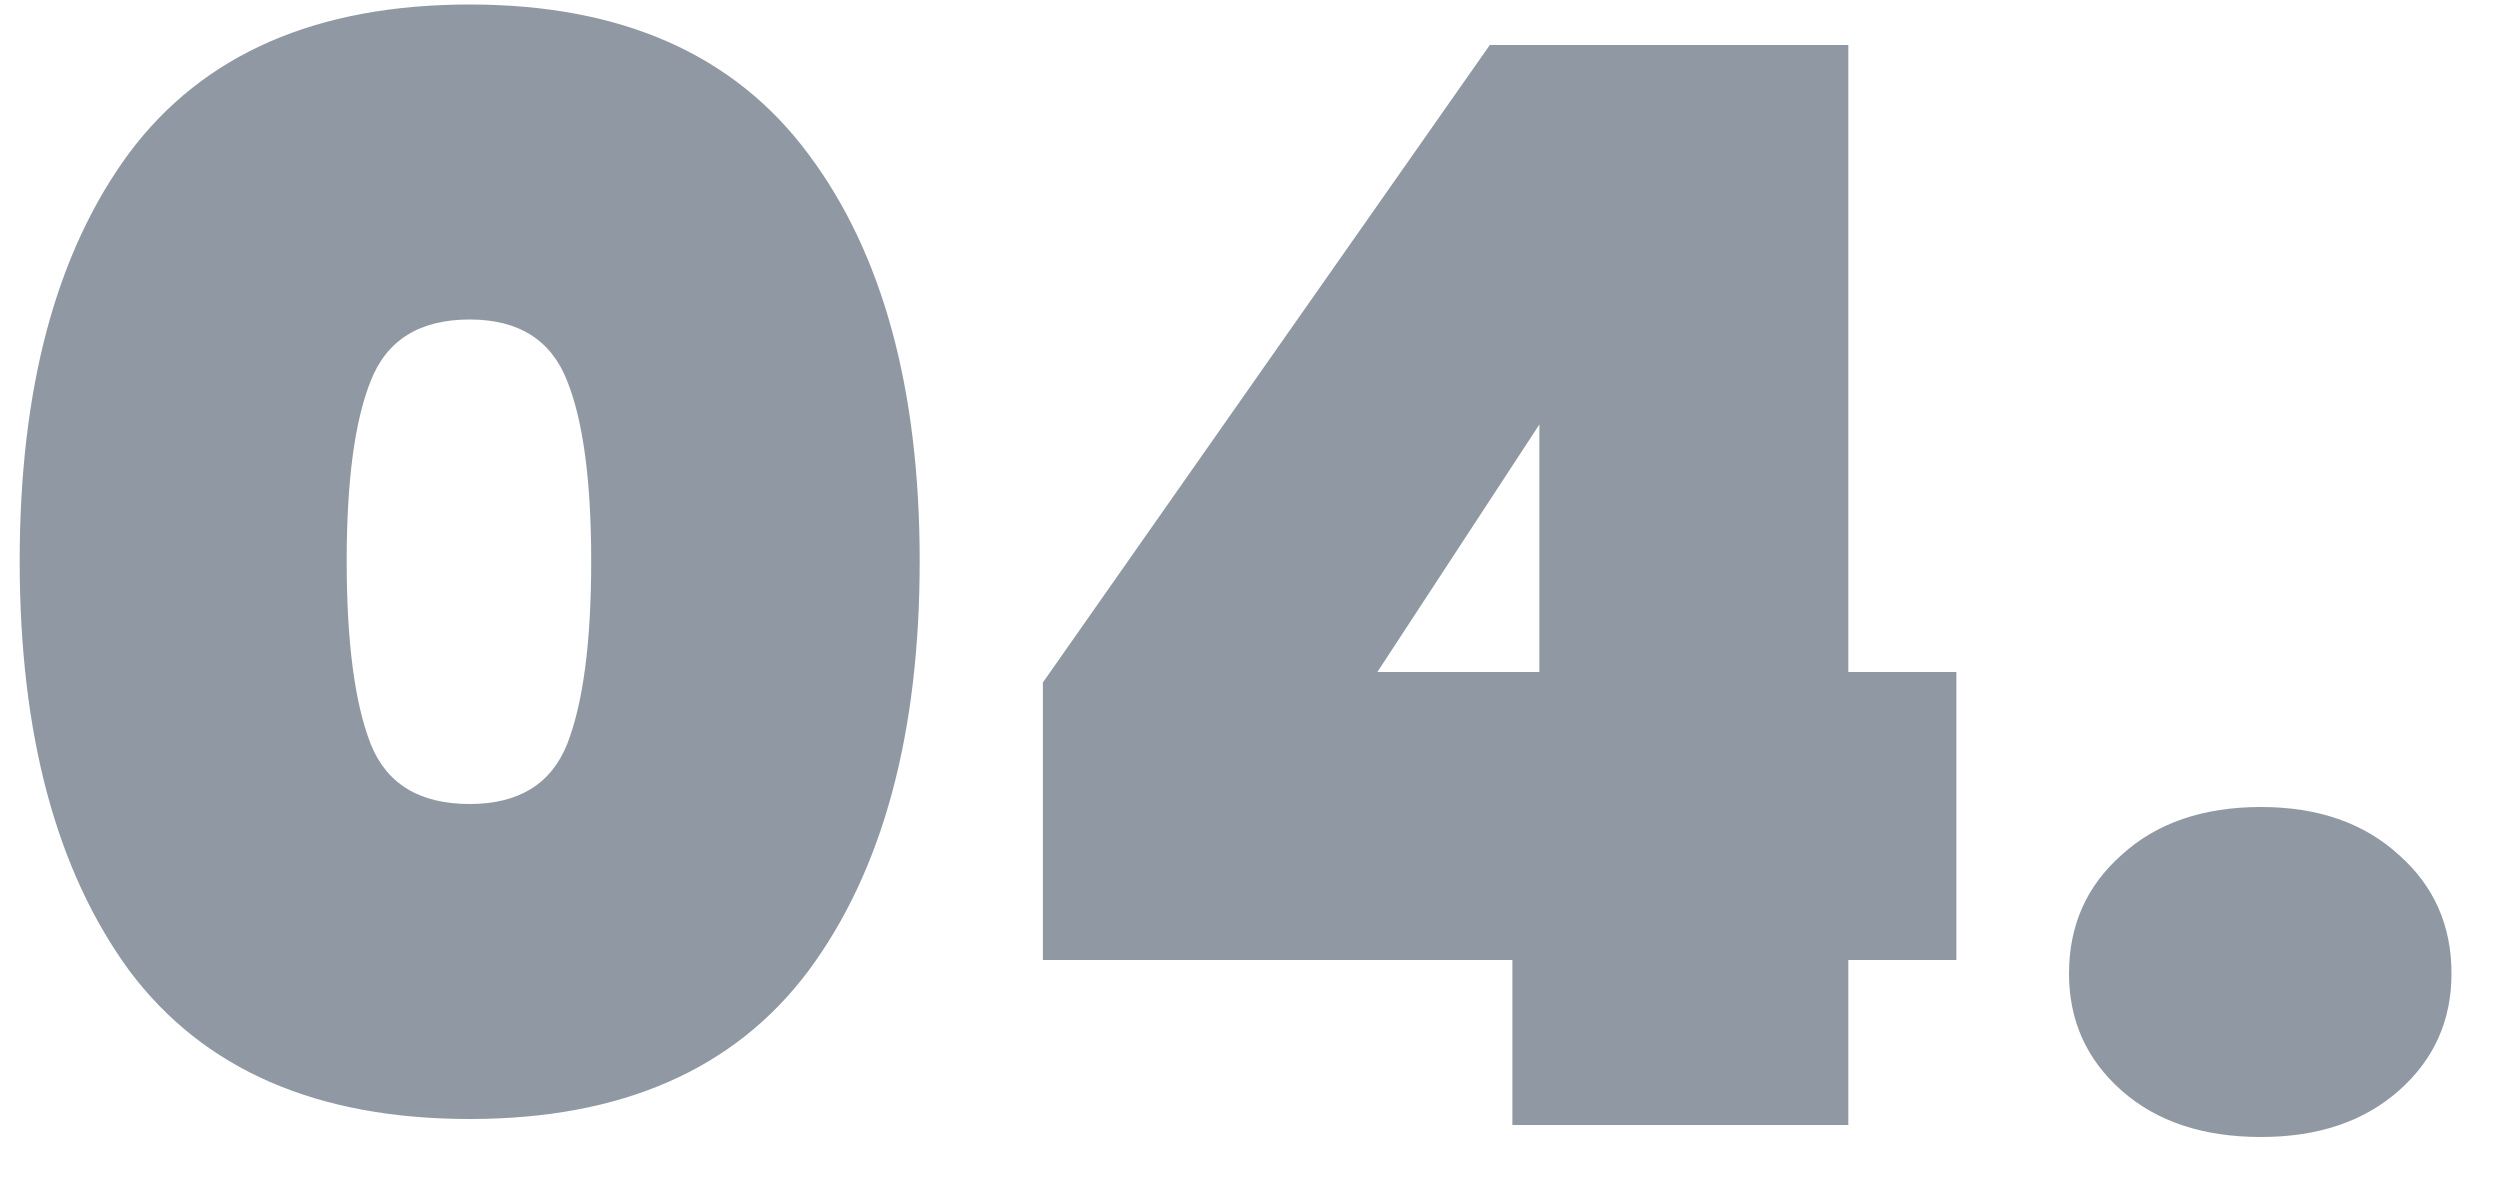 <svg width="40" height="19" viewBox="0 0 40 19" fill="none" xmlns="http://www.w3.org/2000/svg">
<path d="M0.315 8.976C0.315 6.208 0.899 4.032 2.067 2.448C3.251 0.864 5.067 0.072 7.515 0.072C9.947 0.072 11.755 0.872 12.939 2.472C14.123 4.056 14.715 6.224 14.715 8.976C14.715 11.744 14.123 13.928 12.939 15.528C11.755 17.112 9.947 17.904 7.515 17.904C5.067 17.904 3.251 17.112 2.067 15.528C0.899 13.928 0.315 11.744 0.315 8.976ZM9.459 8.976C9.459 7.696 9.331 6.736 9.075 6.096C8.819 5.44 8.299 5.112 7.515 5.112C6.715 5.112 6.187 5.44 5.931 6.096C5.675 6.736 5.547 7.696 5.547 8.976C5.547 10.272 5.675 11.248 5.931 11.904C6.187 12.544 6.715 12.864 7.515 12.864C8.299 12.864 8.819 12.544 9.075 11.904C9.331 11.248 9.459 10.272 9.459 8.976ZM16.686 15.36V10.92L23.837 0.72H29.573V10.752H31.302V15.36H29.573V18H24.198V15.36H16.686ZM24.63 6.792L22.038 10.752H24.63V6.792ZM36.176 18.192C35.248 18.192 34.504 17.944 33.944 17.448C33.384 16.952 33.104 16.328 33.104 15.576C33.104 14.808 33.384 14.176 33.944 13.68C34.504 13.168 35.248 12.912 36.176 12.912C37.088 12.912 37.824 13.168 38.384 13.68C38.944 14.176 39.224 14.808 39.224 15.576C39.224 16.328 38.944 16.952 38.384 17.448C37.824 17.944 37.088 18.192 36.176 18.192Z" fill="#9099A3"/>
</svg>
